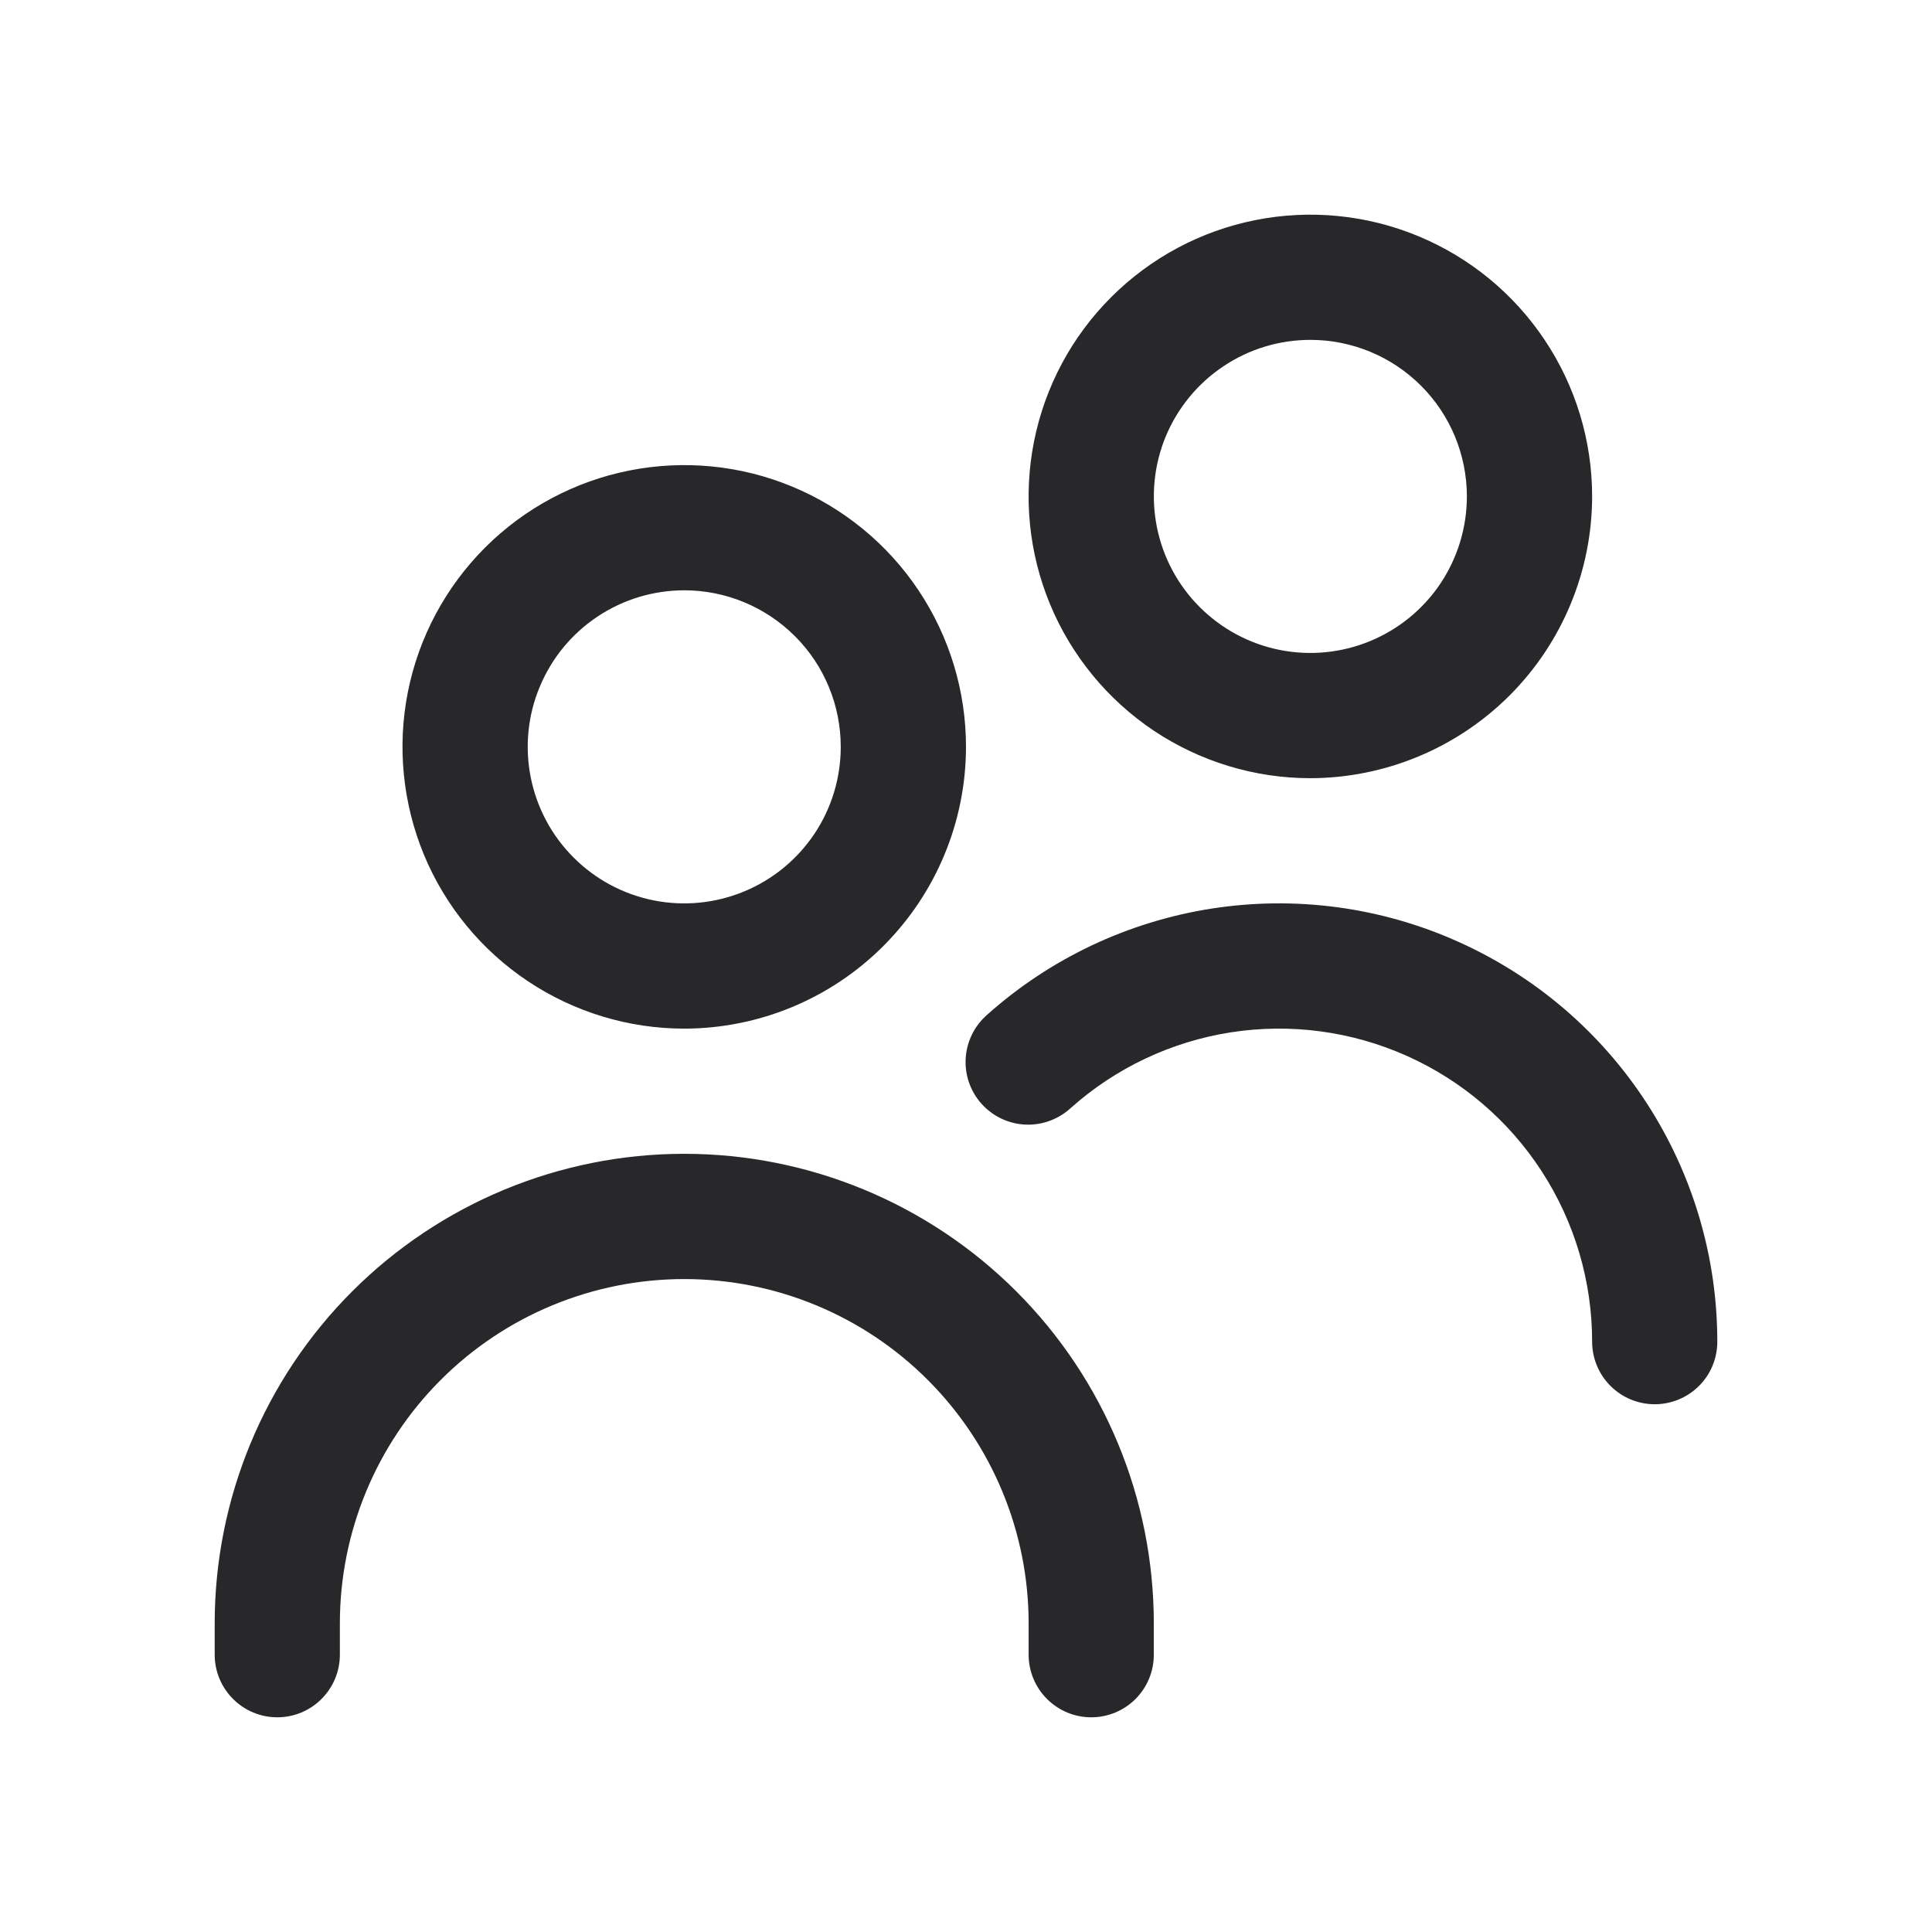 <svg width="24" height="24" viewBox="0 0 24 24" fill="none" xmlns="http://www.w3.org/2000/svg">
<g clip-path="url(#clip0_39856_168950)">
<path d="M8.5 12.778C7.808 12.778 7.131 12.572 6.556 12.188C5.98 11.803 5.531 11.257 5.266 10.617C5.002 9.977 4.932 9.274 5.067 8.595C5.202 7.916 5.536 7.292 6.025 6.803C6.515 6.313 7.138 5.98 7.817 5.845C8.496 5.71 9.2 5.779 9.839 6.044C10.479 6.309 11.026 6.758 11.41 7.333C11.795 7.909 12 8.585 12 9.278C11.999 10.206 11.63 11.095 10.974 11.751C10.318 12.408 9.428 12.777 8.5 12.778ZM8.5 7.333C8.116 7.333 7.74 7.447 7.42 7.661C7.1 7.875 6.851 8.178 6.704 8.534C6.556 8.889 6.518 9.28 6.593 9.657C6.668 10.034 6.853 10.381 7.125 10.652C7.397 10.925 7.744 11.11 8.121 11.185C8.498 11.26 8.889 11.221 9.244 11.074C9.599 10.927 9.903 10.678 10.117 10.358C10.331 10.038 10.444 9.662 10.444 9.278C10.444 8.762 10.24 8.267 9.875 7.903C9.51 7.538 9.016 7.333 8.5 7.333ZM14.333 20.555V20.166C14.333 18.619 13.719 17.136 12.625 16.042C11.531 14.948 10.047 14.333 8.5 14.333C6.953 14.333 5.469 14.948 4.375 16.042C3.281 17.136 2.667 18.619 2.667 20.166L2.667 20.555C2.667 20.762 2.749 20.959 2.895 21.105C3.04 21.251 3.238 21.333 3.445 21.333C3.651 21.333 3.849 21.251 3.994 21.105C4.14 20.959 4.222 20.762 4.222 20.555V20.166C4.222 19.032 4.673 17.944 5.475 17.142C6.277 16.339 7.366 15.889 8.5 15.889C9.635 15.889 10.723 16.339 11.525 17.142C12.327 17.944 12.778 19.032 12.778 20.166V20.555C12.778 20.762 12.86 20.959 13.006 21.105C13.152 21.251 13.349 21.333 13.556 21.333C13.762 21.333 13.96 21.251 14.106 21.105C14.252 20.959 14.333 20.762 14.333 20.555ZM21.333 16.666C21.333 15.616 21.029 14.587 20.457 13.705C19.886 12.823 19.071 12.126 18.111 11.697C17.152 11.267 16.089 11.125 15.05 11.287C14.012 11.449 13.042 11.908 12.259 12.609C12.182 12.677 12.119 12.759 12.074 12.851C12.029 12.944 12.002 13.044 11.996 13.147C11.99 13.249 12.004 13.352 12.038 13.449C12.072 13.546 12.124 13.635 12.193 13.712C12.262 13.788 12.345 13.851 12.437 13.895C12.53 13.939 12.631 13.965 12.733 13.97C12.836 13.975 12.938 13.96 13.035 13.925C13.132 13.89 13.221 13.837 13.297 13.768C13.856 13.267 14.549 12.94 15.29 12.824C16.032 12.709 16.791 12.81 17.477 13.117C18.162 13.423 18.744 13.921 19.152 14.551C19.561 15.181 19.778 15.916 19.778 16.666C19.778 16.873 19.86 17.071 20.006 17.216C20.151 17.362 20.349 17.444 20.556 17.444C20.762 17.444 20.96 17.362 21.106 17.216C21.252 17.071 21.333 16.873 21.333 16.666ZM16.278 9.667C15.586 9.667 14.909 9.461 14.333 9.077C13.758 8.692 13.309 8.145 13.044 7.506C12.779 6.866 12.71 6.163 12.845 5.484C12.98 4.805 13.313 4.181 13.803 3.692C14.293 3.202 14.916 2.869 15.595 2.734C16.274 2.599 16.978 2.668 17.617 2.933C18.257 3.198 18.803 3.646 19.188 4.222C19.573 4.798 19.778 5.474 19.778 6.167C19.777 7.094 19.408 7.984 18.752 8.64C18.095 9.296 17.206 9.665 16.278 9.667ZM16.278 4.222C15.893 4.222 15.517 4.336 15.198 4.55C14.878 4.763 14.629 5.067 14.481 5.422C14.334 5.778 14.296 6.169 14.371 6.546C14.446 6.923 14.631 7.269 14.903 7.541C15.175 7.813 15.521 7.999 15.899 8.074C16.276 8.149 16.667 8.11 17.022 7.963C17.377 7.816 17.681 7.567 17.895 7.247C18.108 6.927 18.222 6.551 18.222 6.167C18.222 5.651 18.017 5.156 17.653 4.792C17.288 4.427 16.794 4.222 16.278 4.222Z" fill="#28282B"/>
</g>
<defs>
<clipPath id="clip0_39856_168950">
<rect width="18.667" height="18.667" fill="white" transform="translate(2.667 2.667)"/>
</clipPath>
</defs>
</svg>
